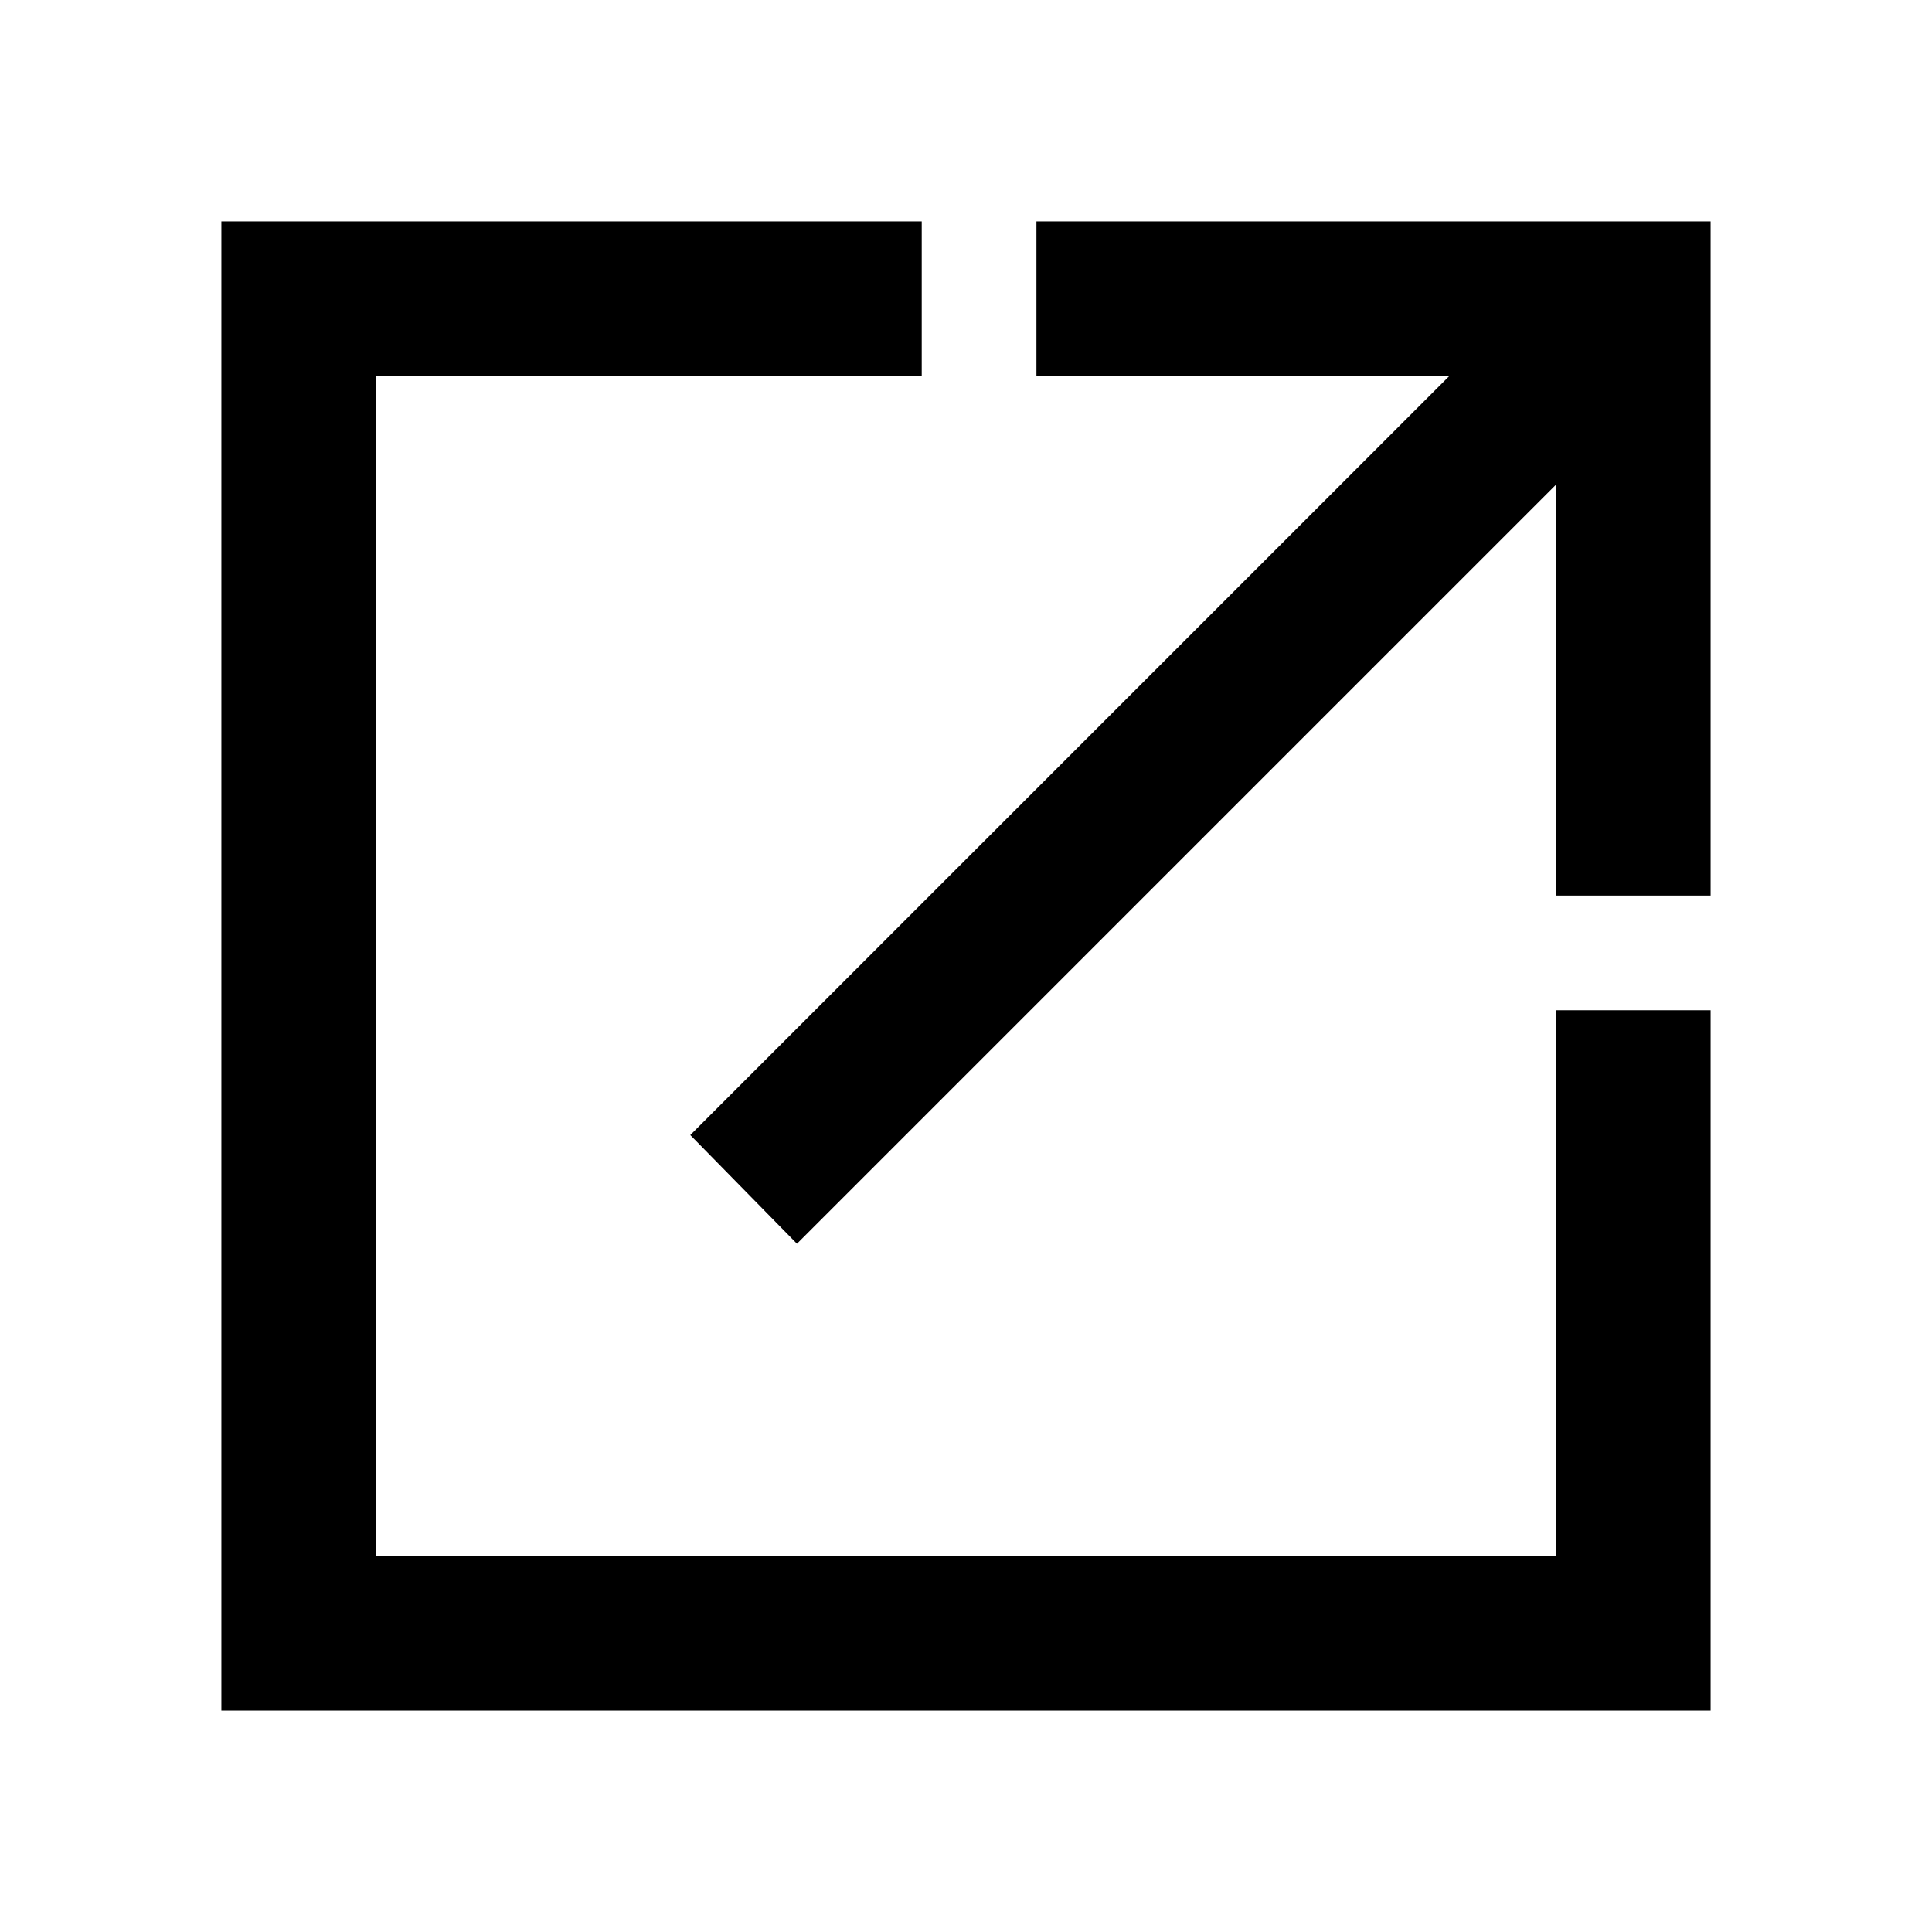 <svg xmlns="http://www.w3.org/2000/svg" height="48" width="48"><path d="M5.5 42.5V5.5H22.9V9.35H9.35V38.65H38.65V25.1H42.5V42.5ZM19.8 30.9 17.15 28.2 36 9.35H25.75V5.5H42.5V22.25H38.65V12.05Z"/></svg>